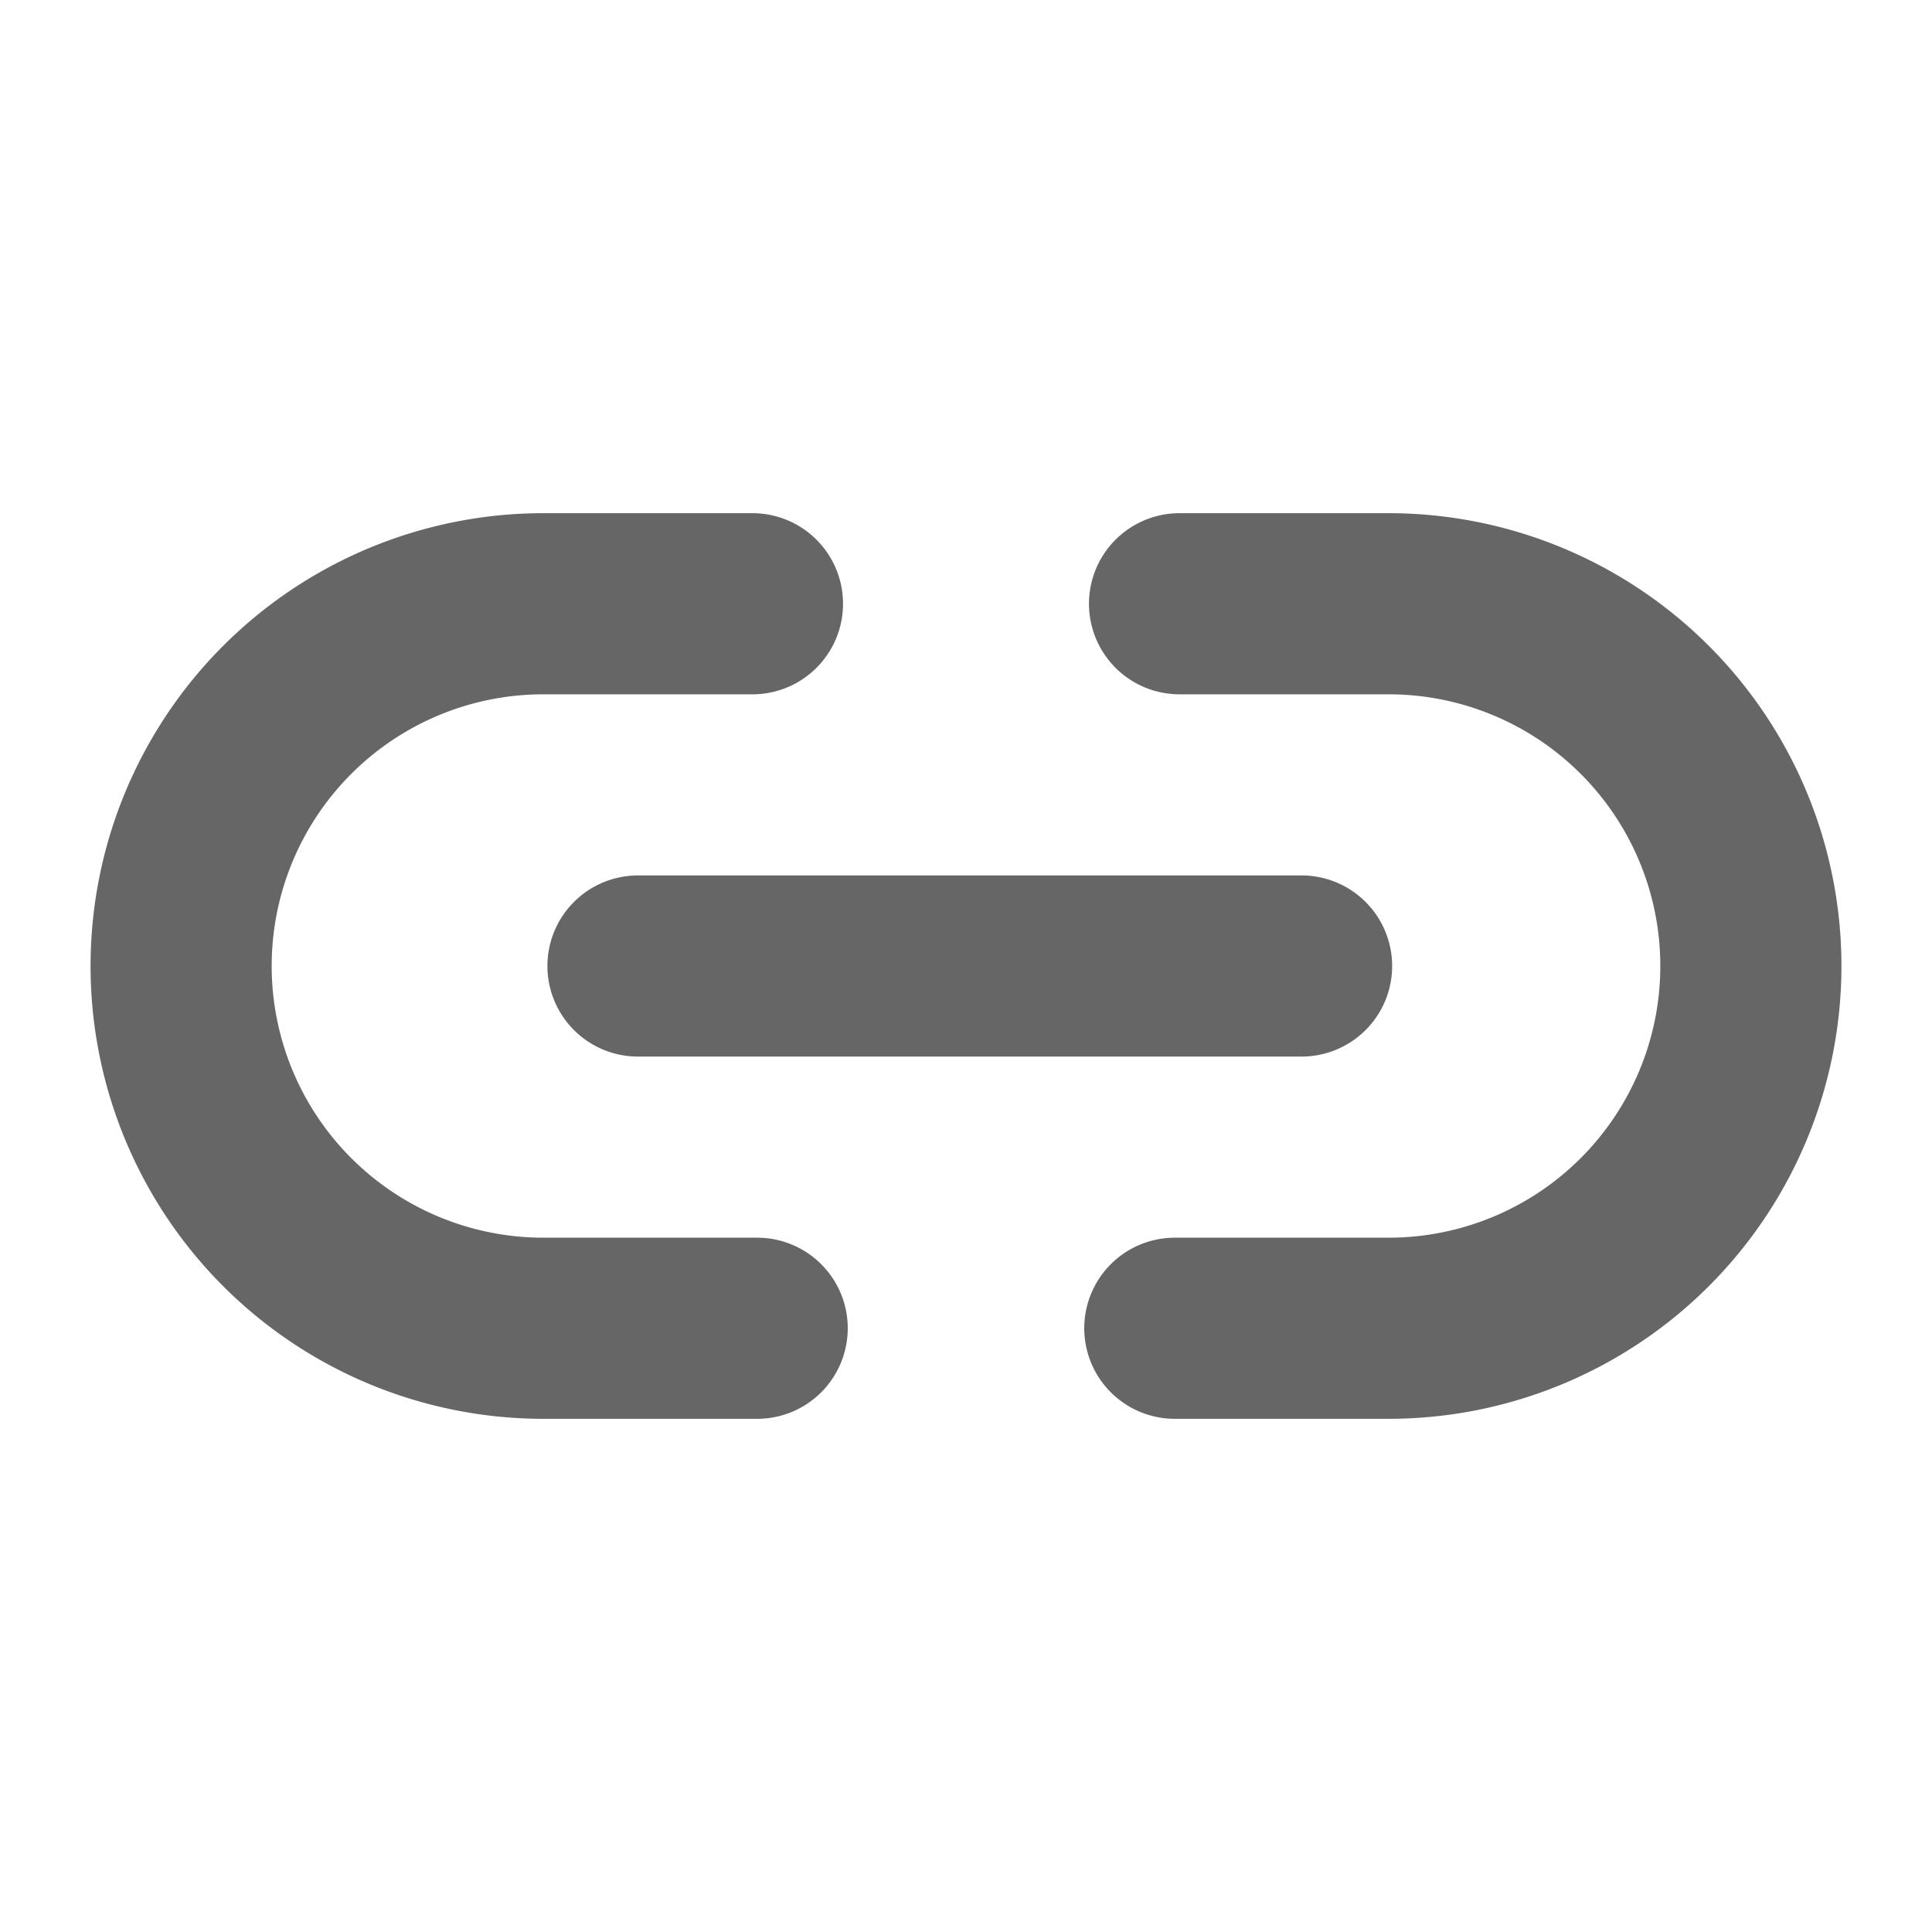 <svg xmlns="http://www.w3.org/2000/svg" class="ionicon" fill="black" viewBox="0 0 512 512"><path d="M200.66 352H144a96 96 0 010-192h55.41M312.59 160H368a96 96 0 010 192h-56.66M169.07 256h175.86" fill="none" stroke="#666" stroke-linecap="round" stroke-linejoin="round" stroke-width="48"/></svg>